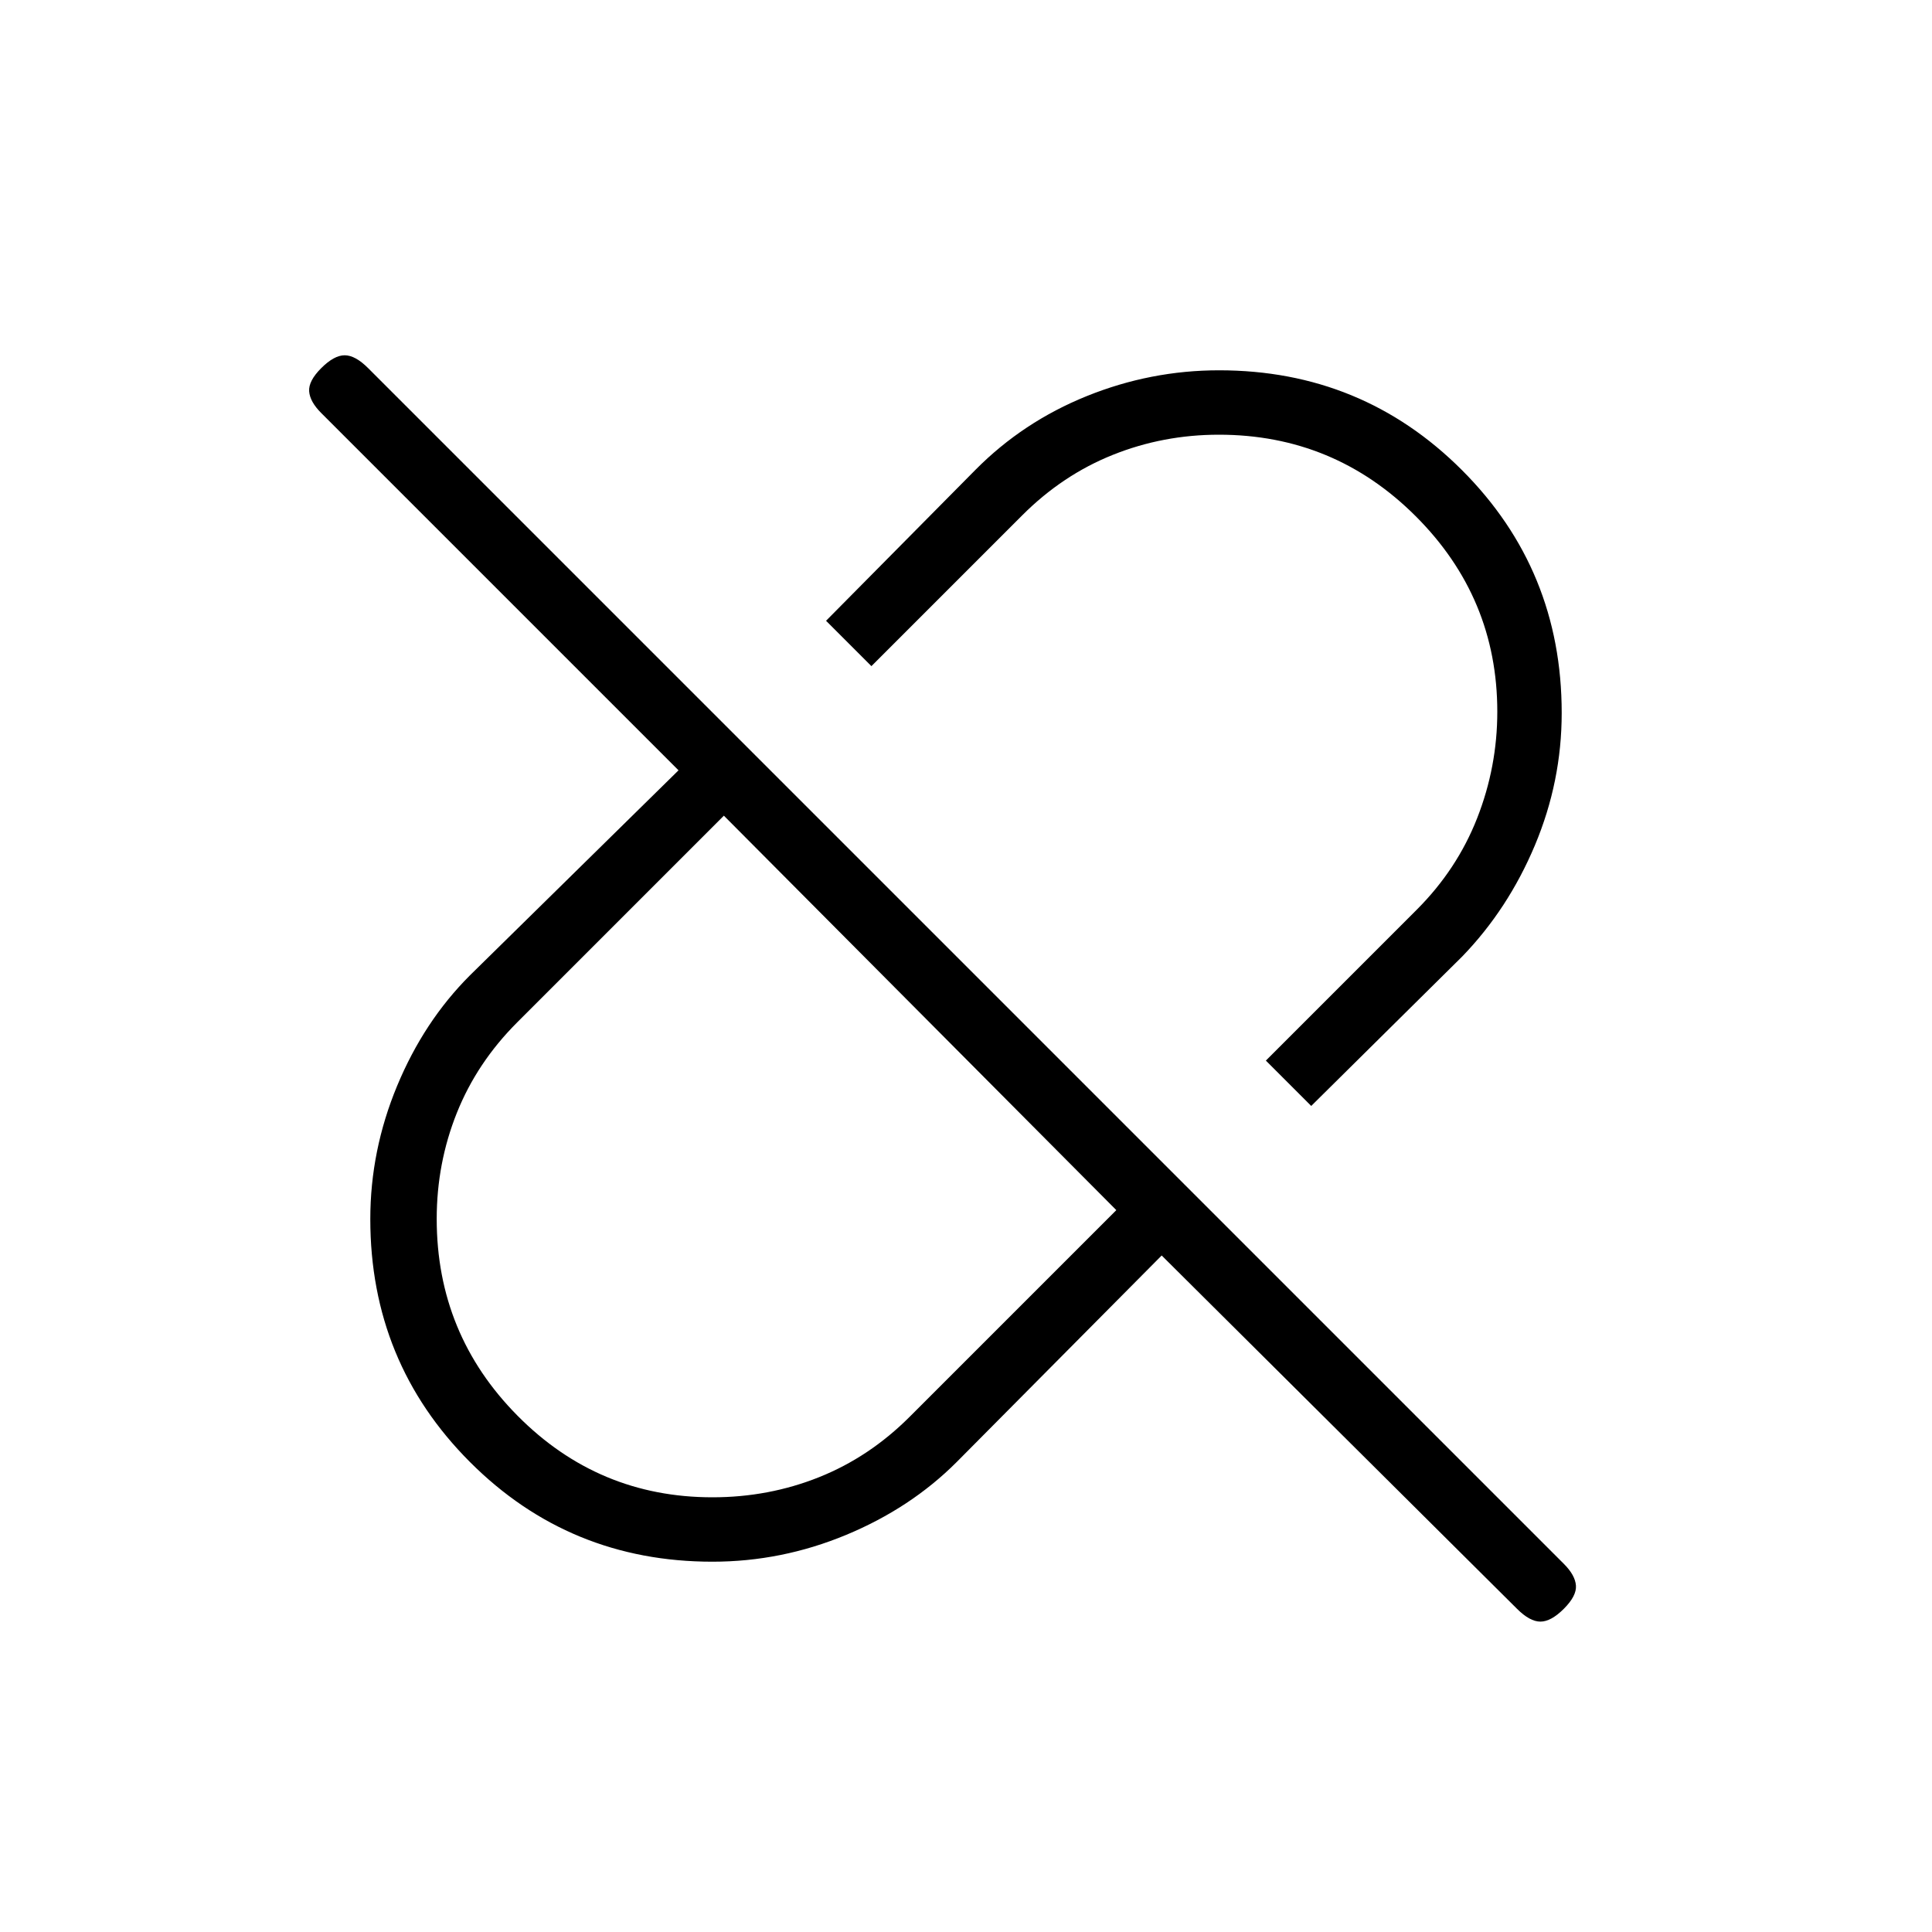 <svg xmlns="http://www.w3.org/2000/svg" height="20" viewBox="0 96 960 960" width="20"><path d="M651.539 645.539 629 623l75-75q20-20 30-45.49 10-25.489 10-52.867Q744 393 703.454 352.5T605.667 312Q578 312 553 322t-45 30l-75 75-22.539-22.539 74.231-75q23.616-23.846 55.337-36.654Q571.751 280 605.763 280q71.047 0 120.642 49.563Q776 379.127 776 450.256q0 34.052-13.307 65.744-13.308 31.692-36.154 55.308l-75 74.231ZM354 840q28 0 53-10t45-30l102.692-102.692-195-196L257 604q-20 20-30 45t-10 52.667q0 57.241 40.155 97.787Q297.31 840 354 840Zm223.231-120.154L475.308 822.539q-22.846 22.846-54.893 36.154Q388.368 872 354 872q-71.022 0-120.511-49.563Q184 772.873 184 701.744q0-34.052 13.307-66.129 13.308-32.077 36.154-54.923l103.693-101.923-177.539-177.538q-5.615-5.616-6-10.769-.385-5.154 6-11.539t11.654-6.385q5.269 0 11.654 6.385l594.154 594.154q5.615 5.615 6 10.769.385 5.154-6 11.539t-11.654 6.385q-5.269 0-11.654-6.385L577.231 719.846ZM456.692 599.308ZM531 525Z"/></svg>